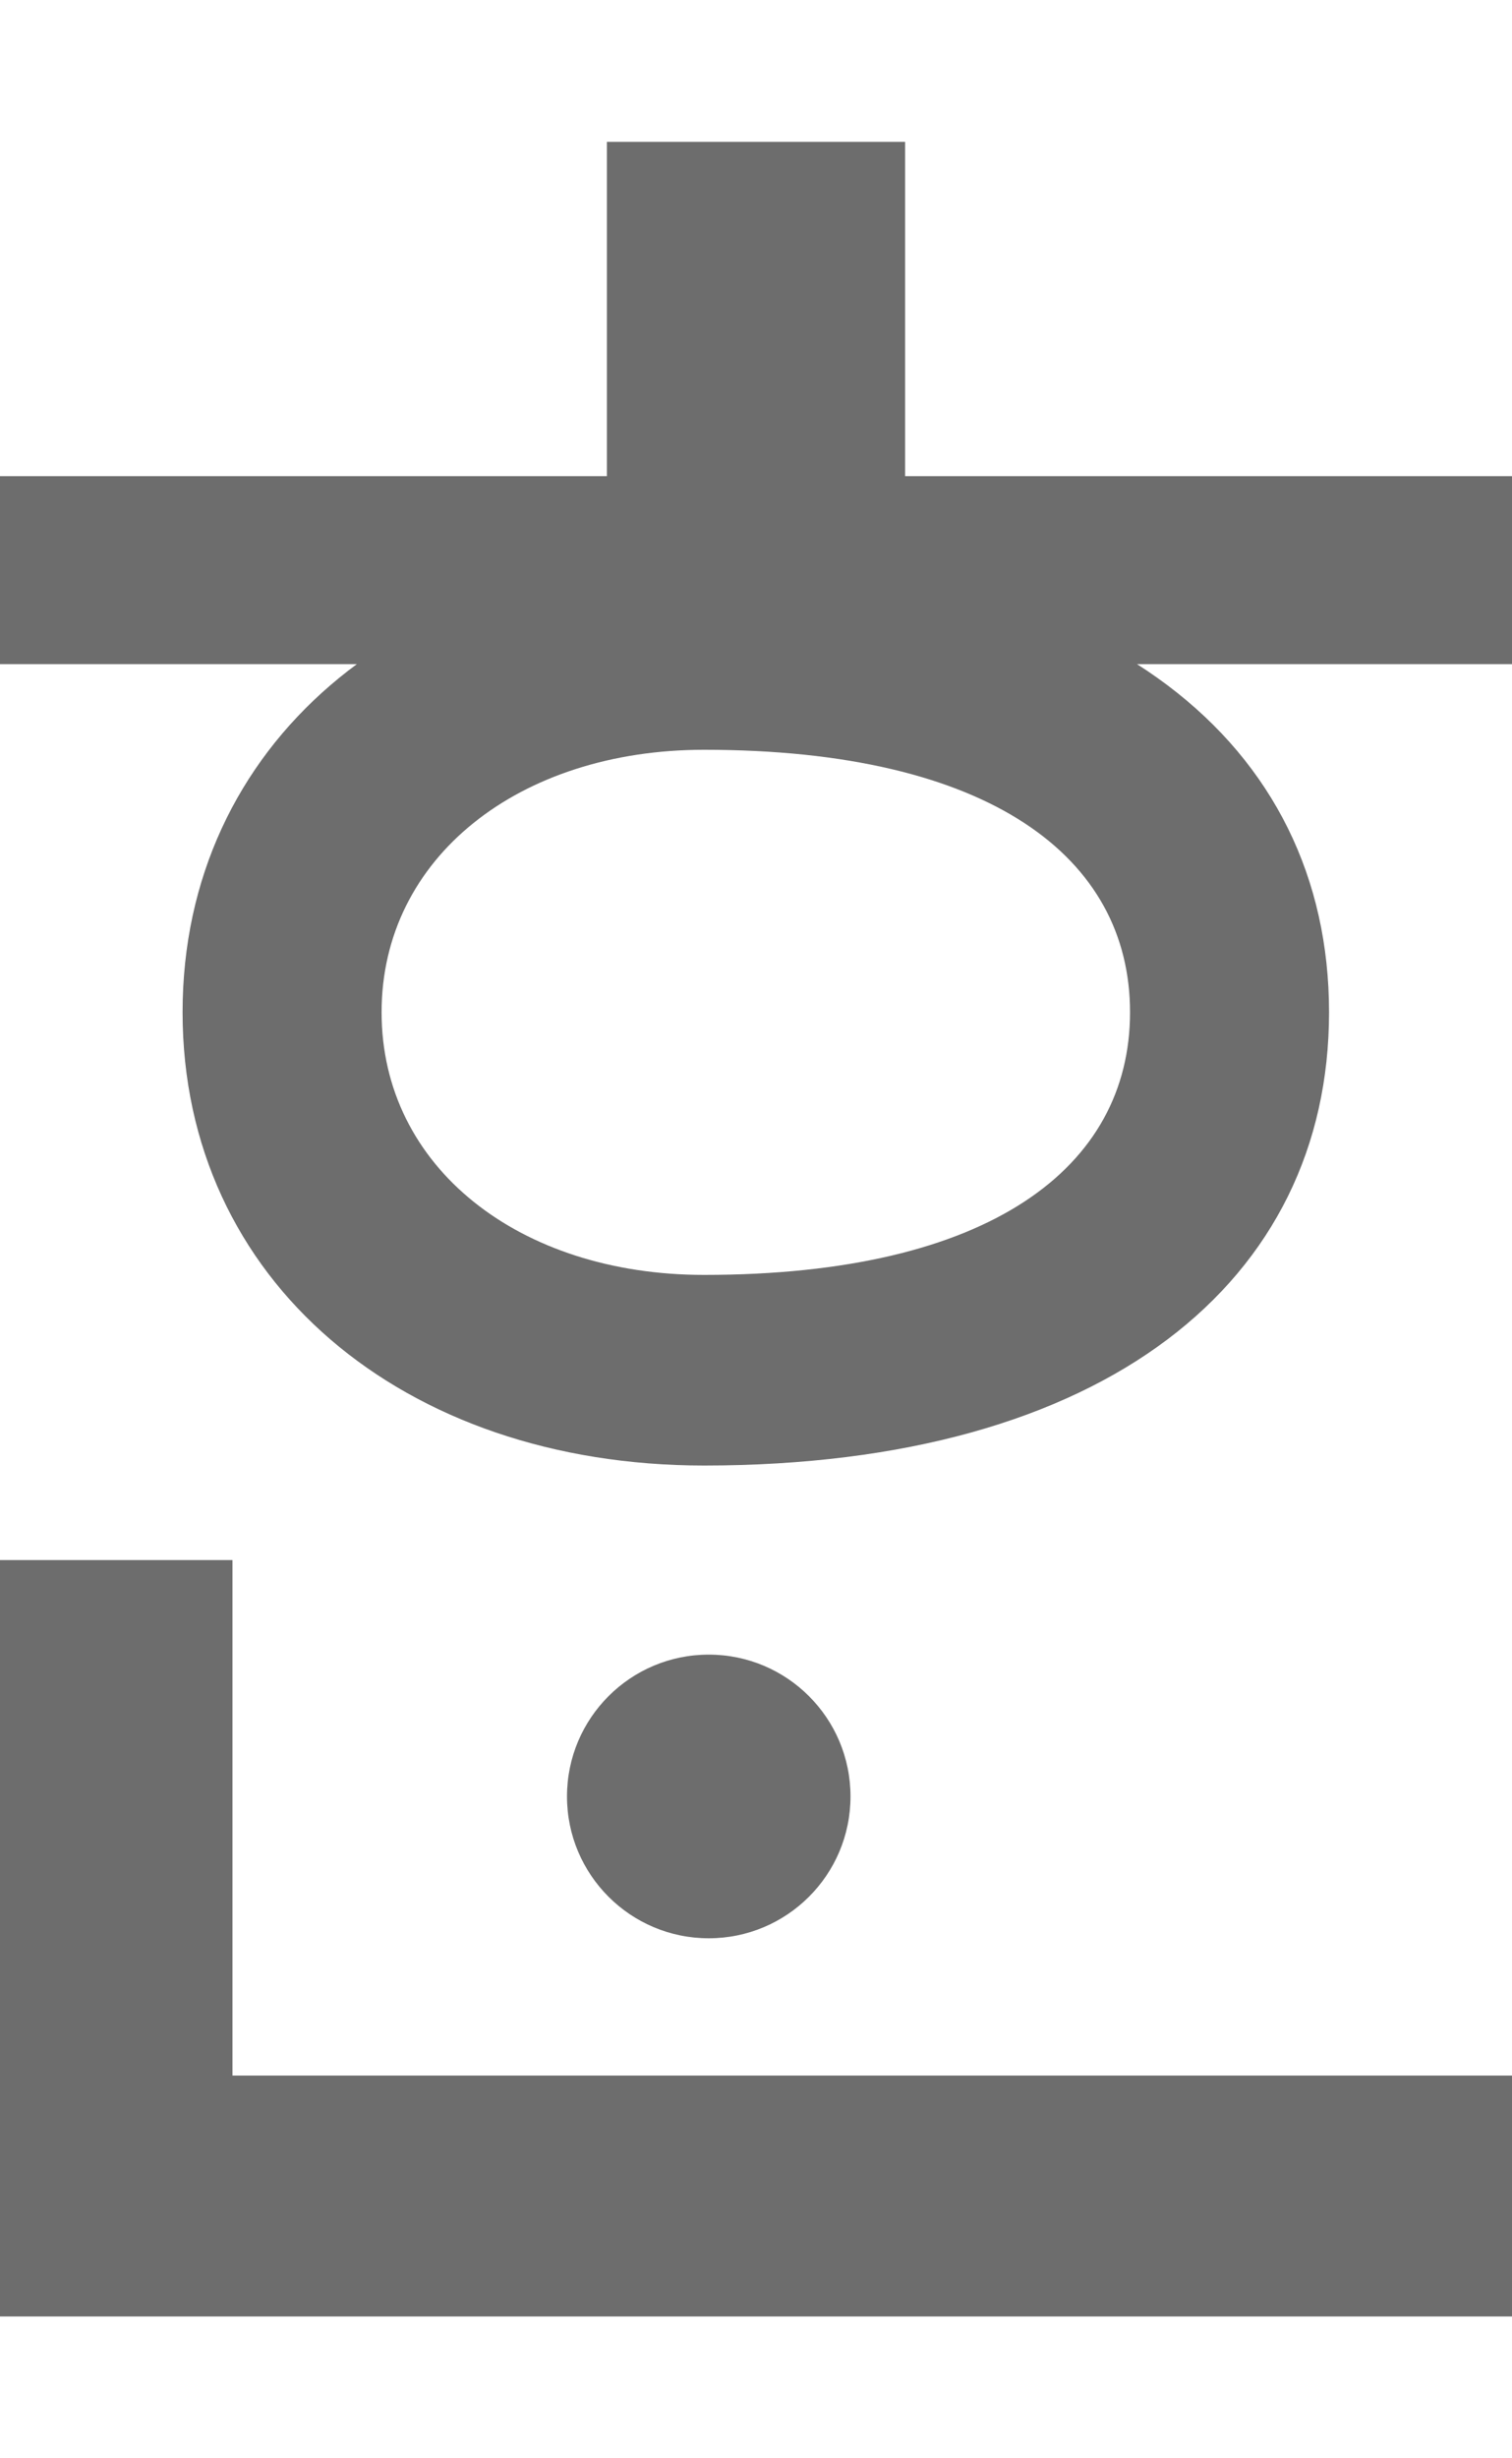 <svg width="8" height="13" viewBox="0 0 8 13" fill="none" xmlns="http://www.w3.org/2000/svg">
<path d="M3.725 6.742C2.747 6.742 2.019 6.172 2.019 5.353C2.019 4.535 2.747 3.965 3.725 3.965C5.239 3.965 5.979 4.535 5.979 5.353C5.979 6.172 5.239 6.742 3.725 6.742ZM3.725 2.957C2.132 2.957 0.966 3.936 0.966 5.353C0.966 6.771 2.132 7.75 3.725 7.75C5.854 7.75 7.032 6.771 7.032 5.353C7.032 3.936 5.854 2.957 3.725 2.957ZM4.789 2.518V0.75H3.211V2.518H0V3.512H8V2.518H4.789Z" fill="#6D6D6D"/>
<path d="M1.23 10.976V8.25H0L0 12.25H8V10.976H1.23Z" fill="#6D6D6D"/>
<circle cx="3.75" cy="9.5" r="0.75" fill="#6D6D6D"/>
</svg>
